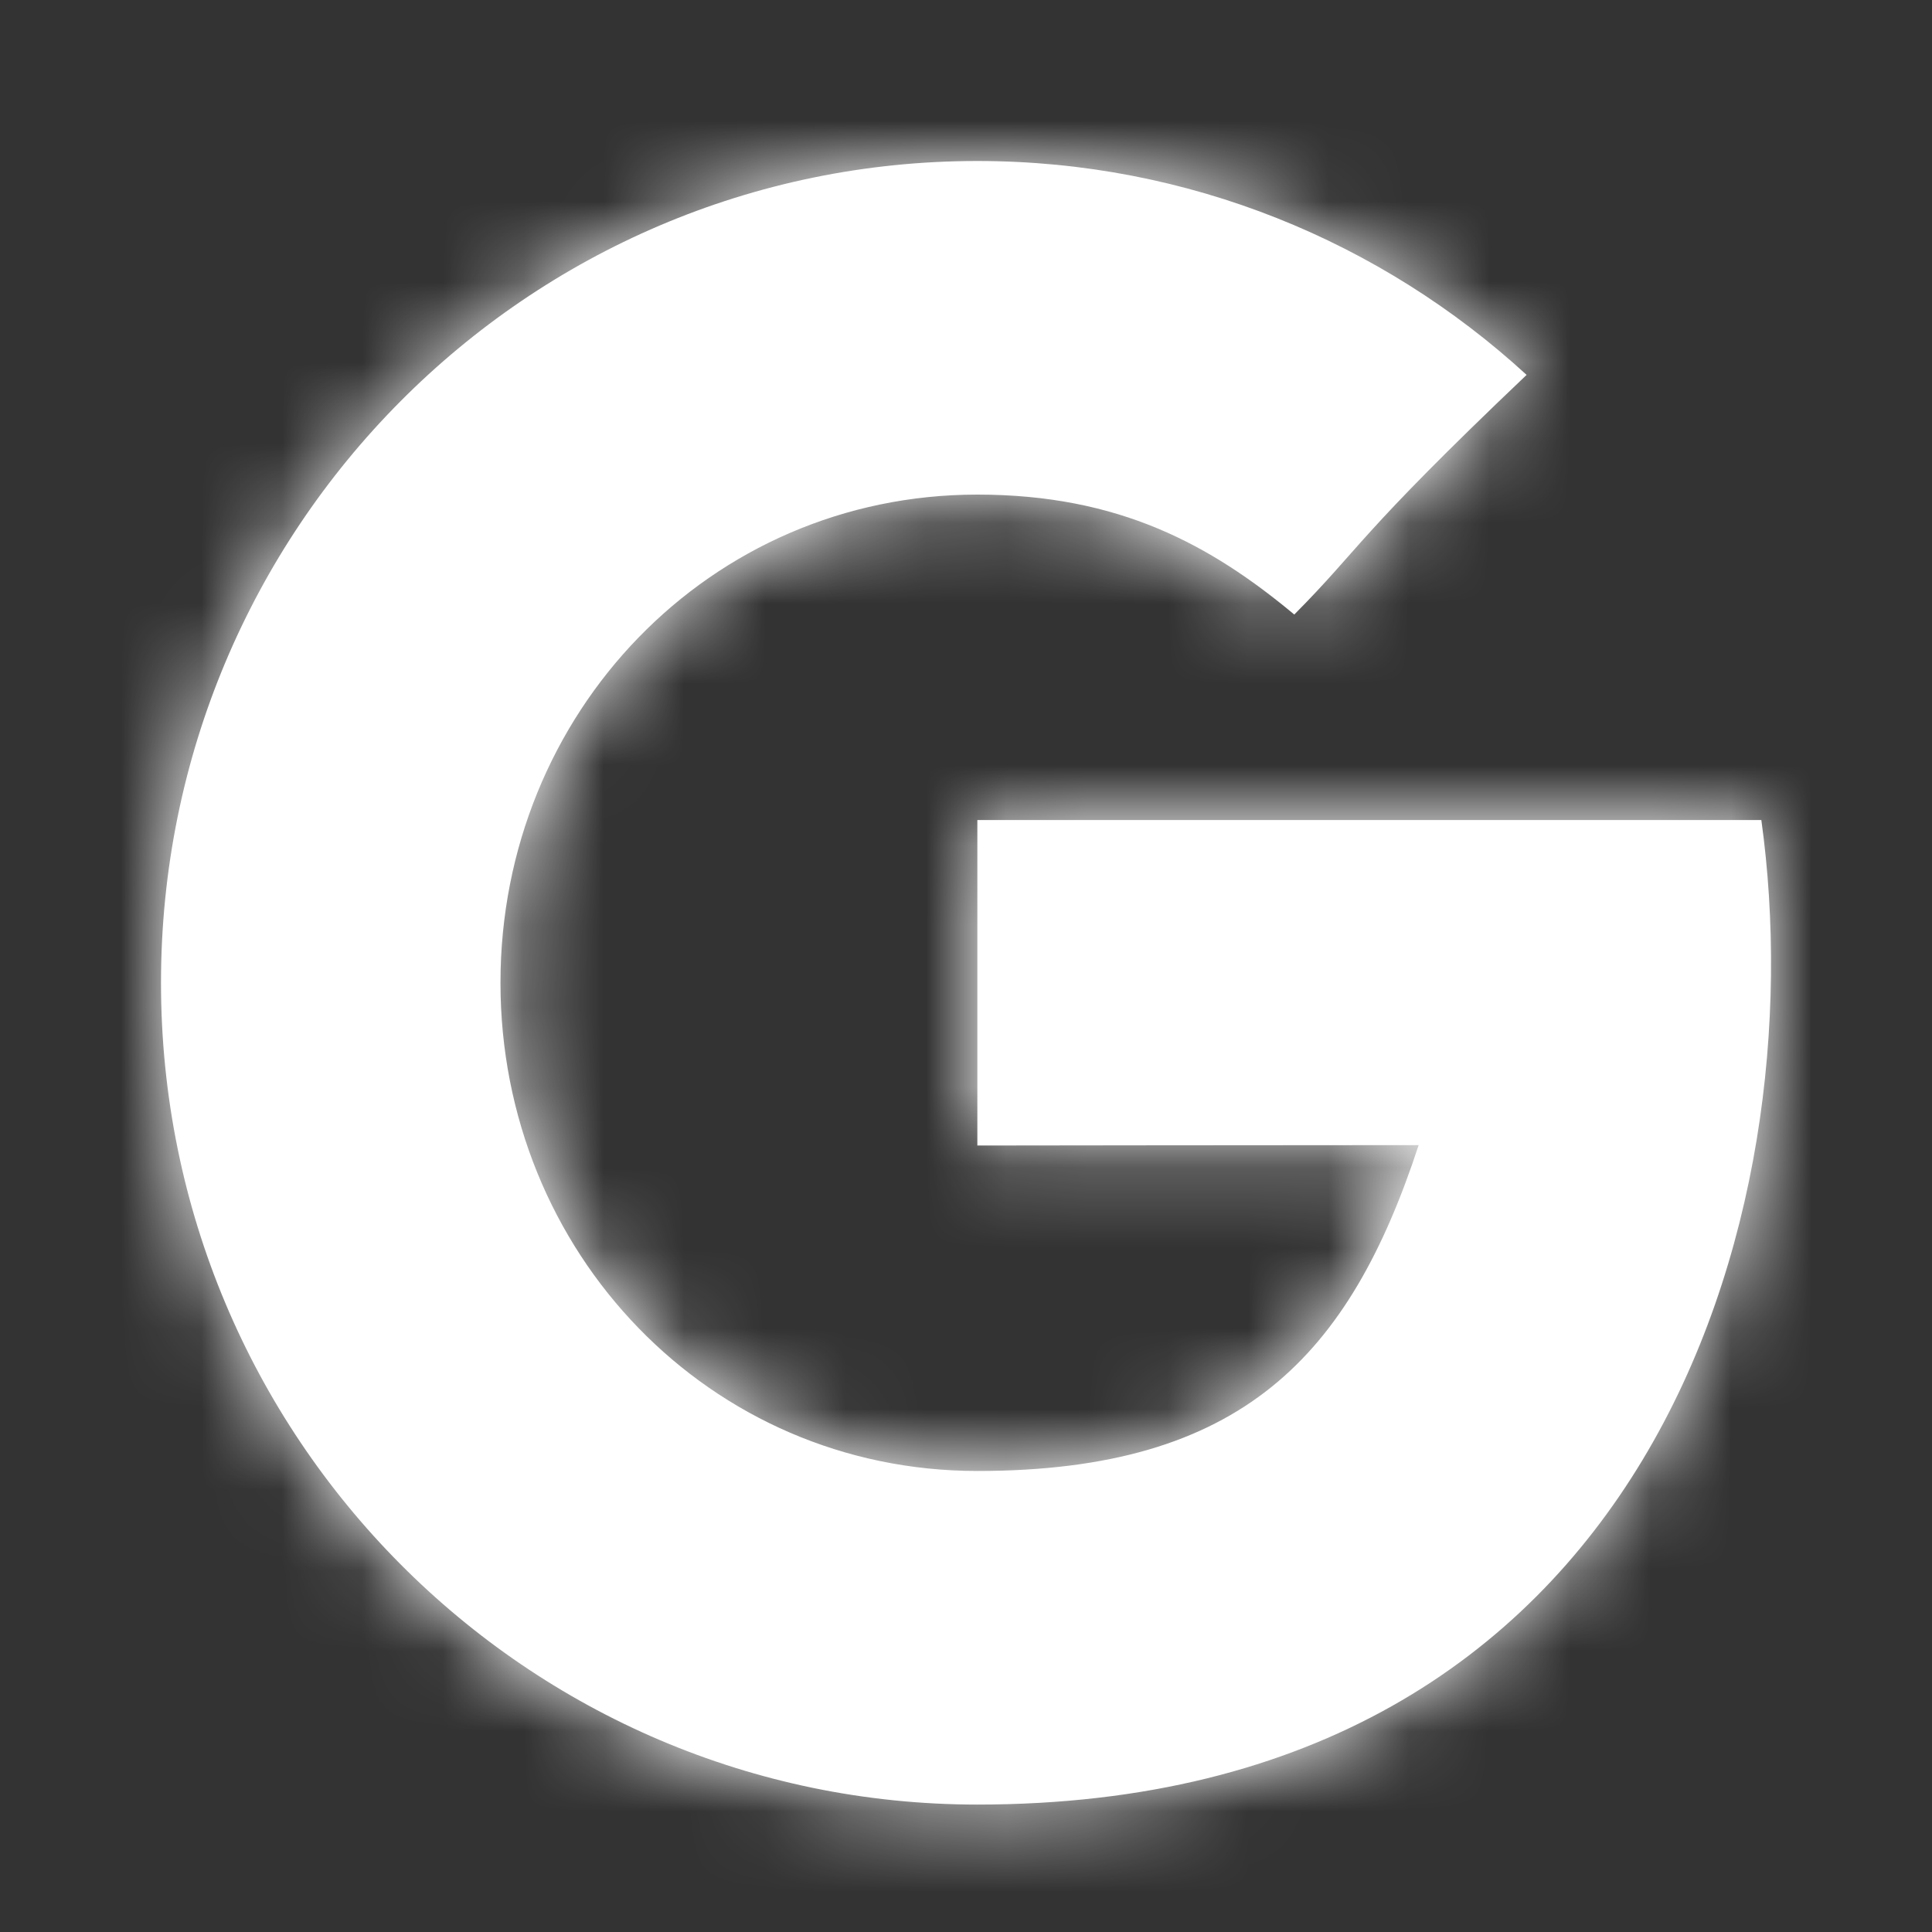 <?xml version="1.0" encoding="UTF-8"?>
<svg width="24px" height="24px" viewBox="0 0 24 24" version="1.1" xmlns="http://www.w3.org/2000/svg" xmlns:xlink="http://www.w3.org/1999/xlink">
    <rect x="0" y="0" width="24" height="24" fill="#333333" stroke="none"/>
    <!-- Generator: Sketch 49.2 (51160) - http://www.bohemiancoding.com/sketch -->
    <title>icon/google</title>
    <desc>Created with Sketch.</desc>
    <defs>
        <path d="M10.141,8.187 L10.141,12.23 C10.141,12.23 14.037,12.225 15.623,12.225 C14.764,14.845 13.428,16.273 10.141,16.273 C6.814,16.273 4.217,13.558 4.217,10.208 C4.217,6.859 6.814,4.144 10.141,4.144 C11.9,4.144 13.036,4.766 14.078,5.634 C14.912,4.794 14.842,4.675 16.964,2.657 C15.163,1.006 12.768,0 10.141,0 C4.54,0 0,4.57 0,10.208 C0,15.846 4.54,20.417 10.141,20.417 C18.512,20.417 20.558,13.079 19.88,8.187 L10.141,8.187 Z" id="path-1"></path>
    </defs>
    <g id="icon/google" stroke="none" stroke-width="1" fill="none" fill-rule="evenodd">
        <g id="google-black" transform="translate(2, 2)">
            <mask id="mask-2" fill="white">
                <use xlink:href="#path-1"></use>
            </mask>
            <use id="Google" fill="#fff" fill-rule="nonzero" xlink:href="#path-1"></use>
            <g id="Color/Black" mask="url(#mask-2)" fill="#fff">
                <g transform="translate(-2, -2)" id="icon/mask-color/grey">
                    <polygon points="0 0 24 0 24 6.469 24 24 0 24"></polygon>
                </g>
            </g>
        </g>
    </g>
</svg>